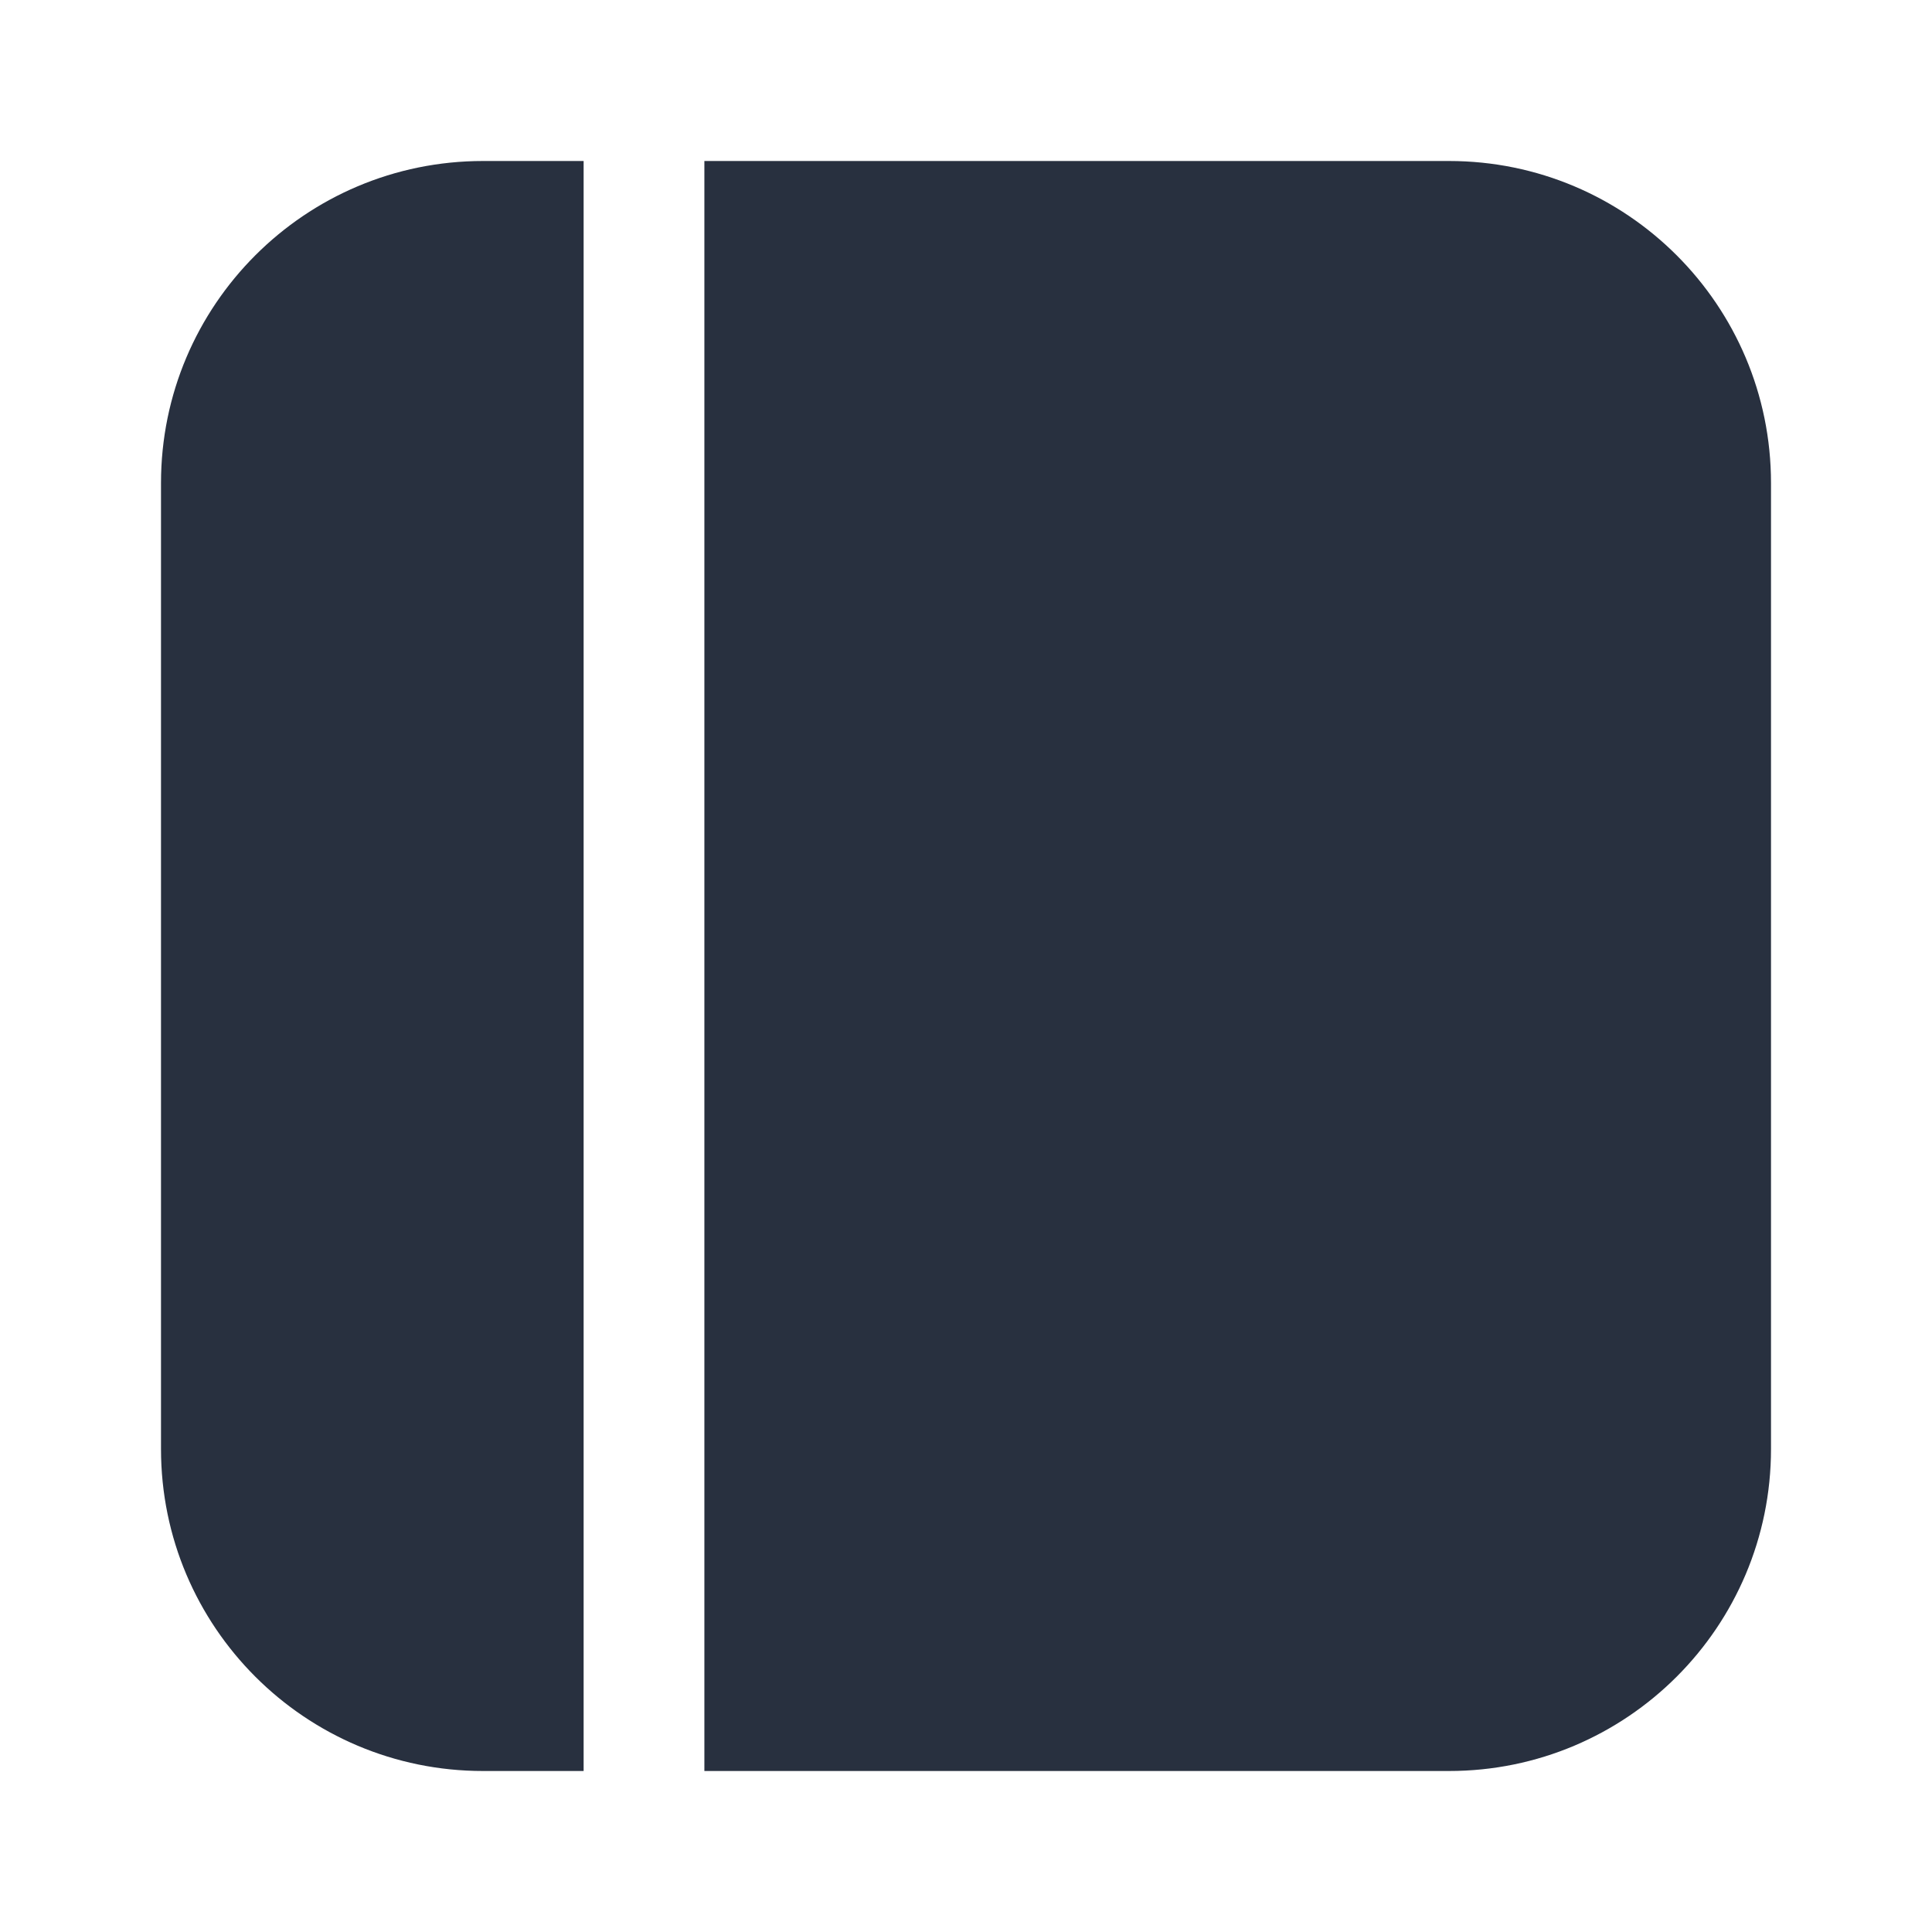 <svg width="24" height="24" viewBox="0 0 24 24" fill="none" xmlns="http://www.w3.org/2000/svg">
<path fill-rule="evenodd" clip-rule="evenodd" d="M7.25 2H6C3.791 2 2 3.791 2 6V18C2 20.209 3.791 22 6 22H7.25V2ZM8.75 22H18C20.209 22 22 20.209 22 18V6C22 3.791 20.209 2 18 2H8.75V22Z" fill="#28303F"/>
</svg>
